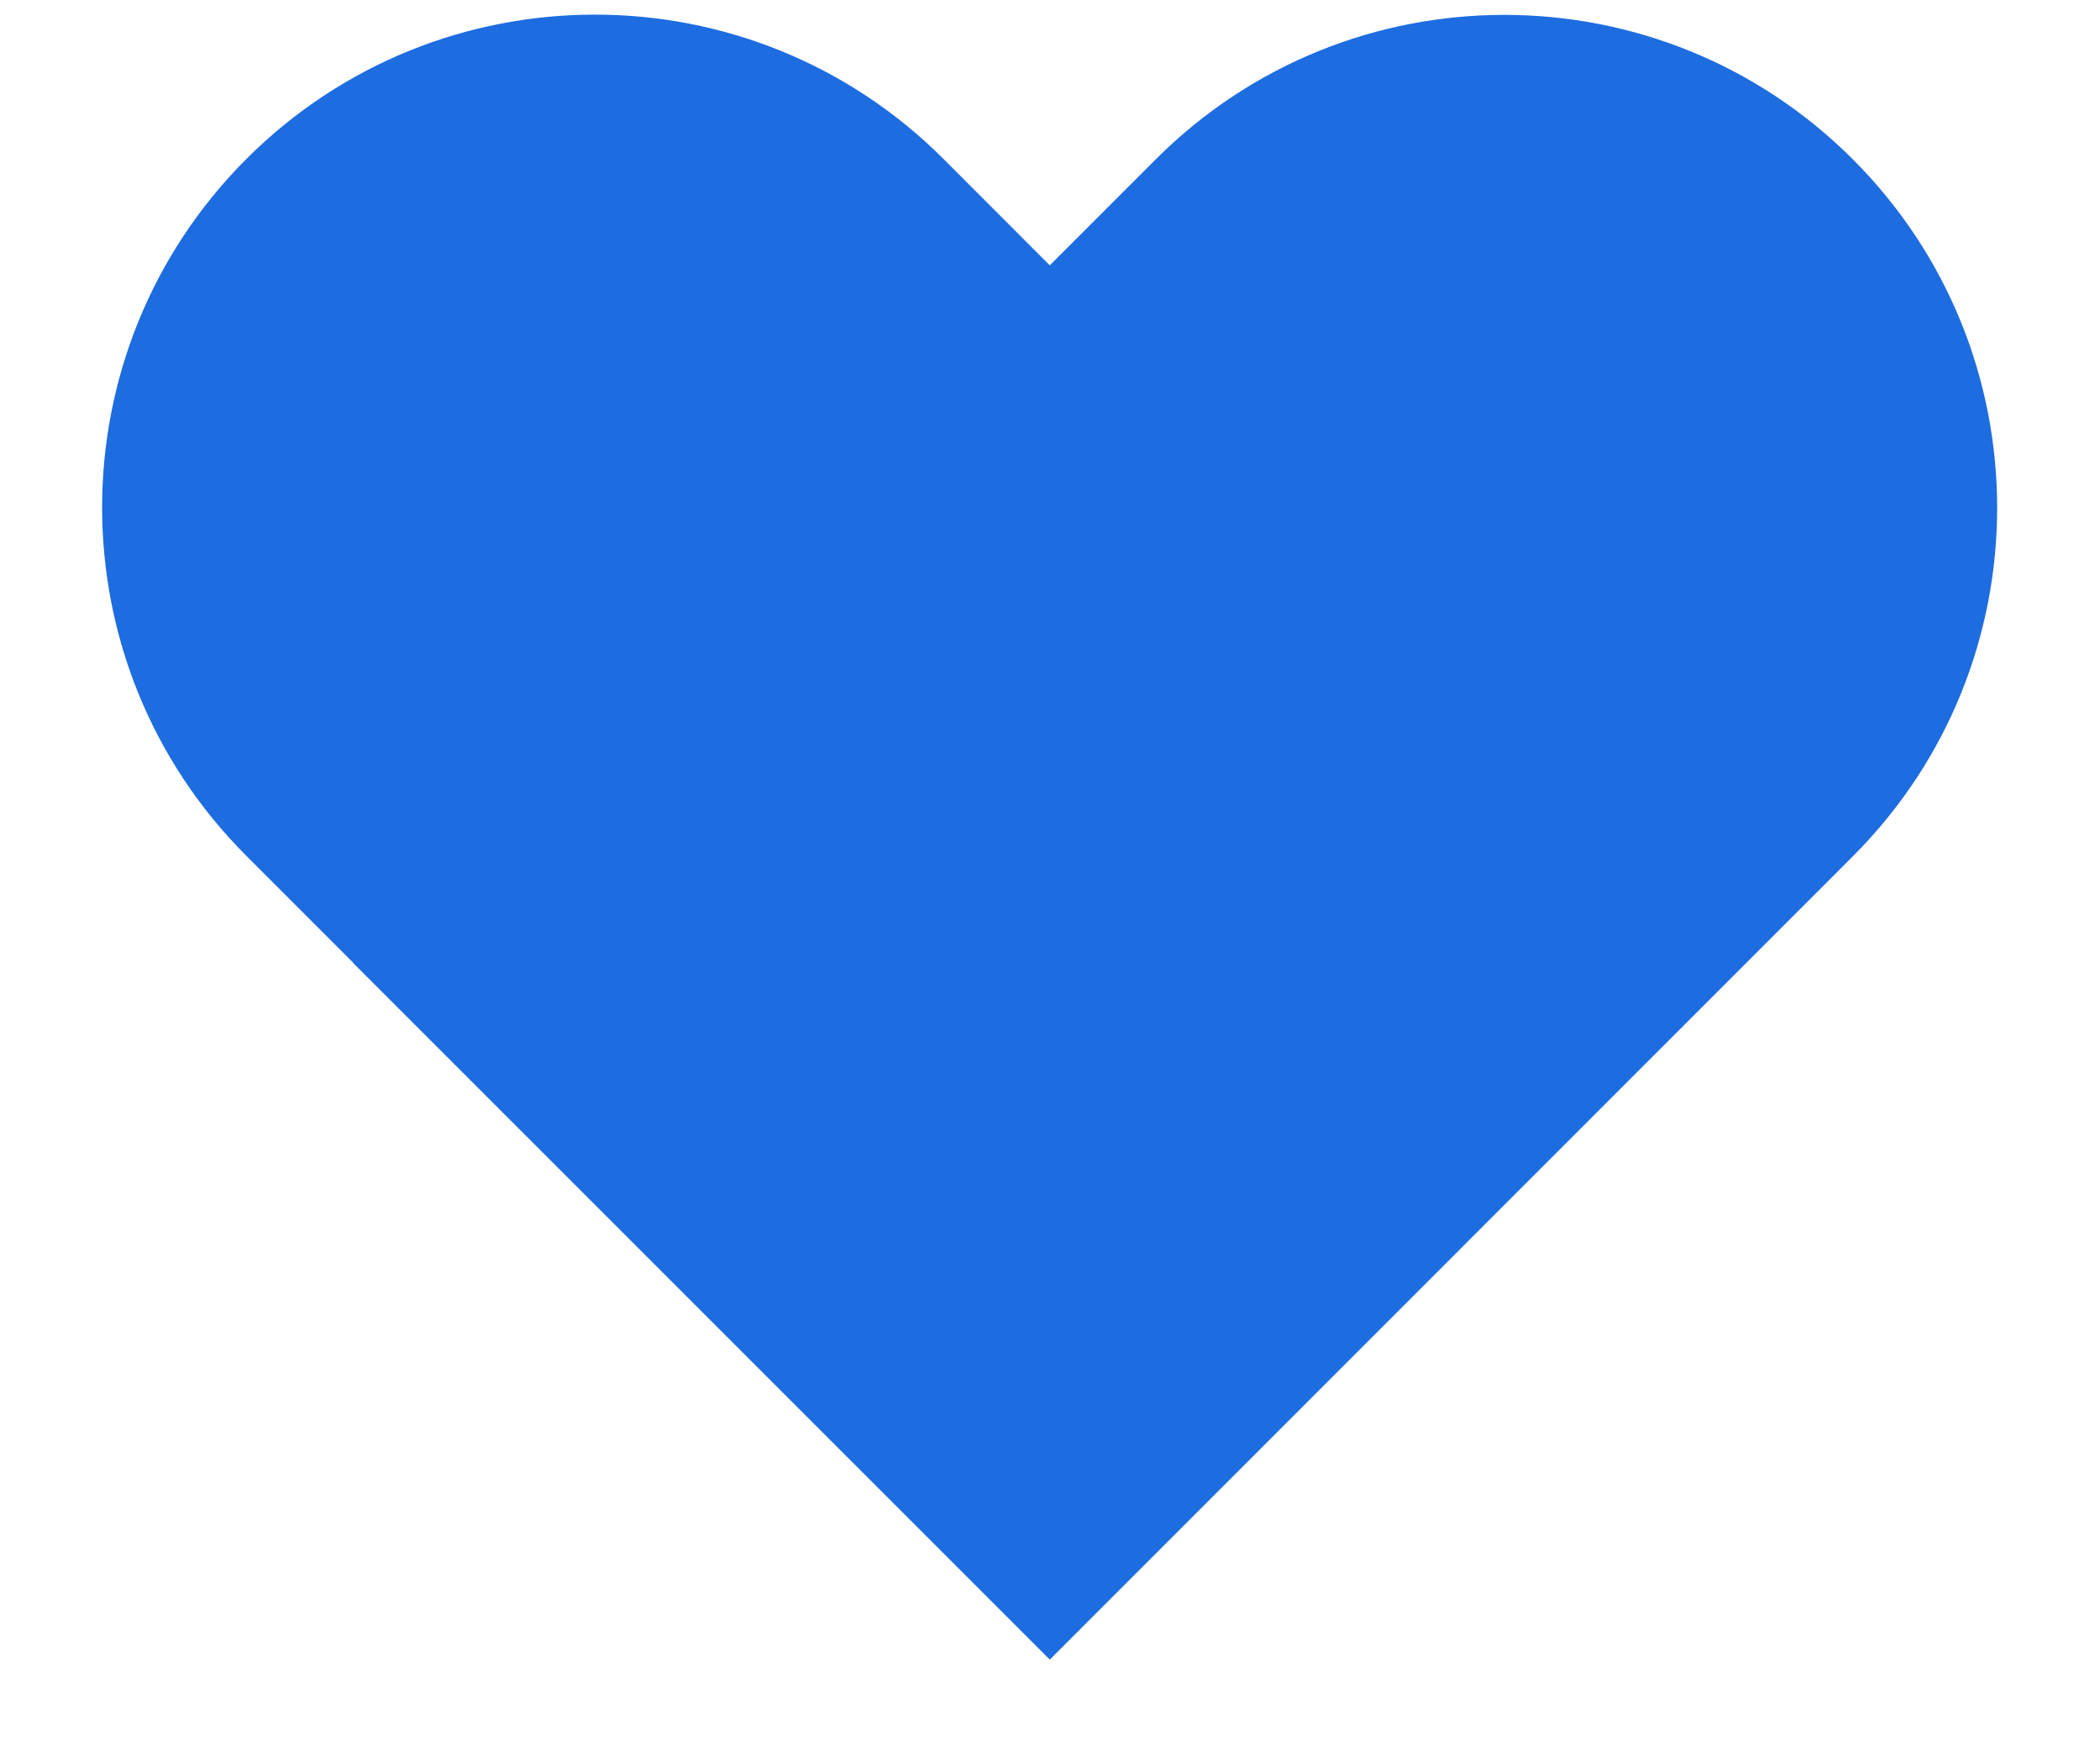 <svg width="18" height="15" viewBox="0 0 18 15" fill="none" xmlns="http://www.w3.org/2000/svg">
	<path fillRule="evenodd" clipRule="evenodd" d="M15.881 1.365C14.231 -0.285 11.557 -0.285 9.907 1.365L8.998 2.274L8.087 1.362C6.437 -0.287 3.762 -0.287 2.112 1.362C0.463 3.012 0.463 5.687 2.112 7.335L3.025 8.248L3.023 8.249L8.998 14.223L15.881 7.339C17.531 5.69 17.531 3.014 15.881 1.365Z" fill="#1D6CE0"/>
</svg>